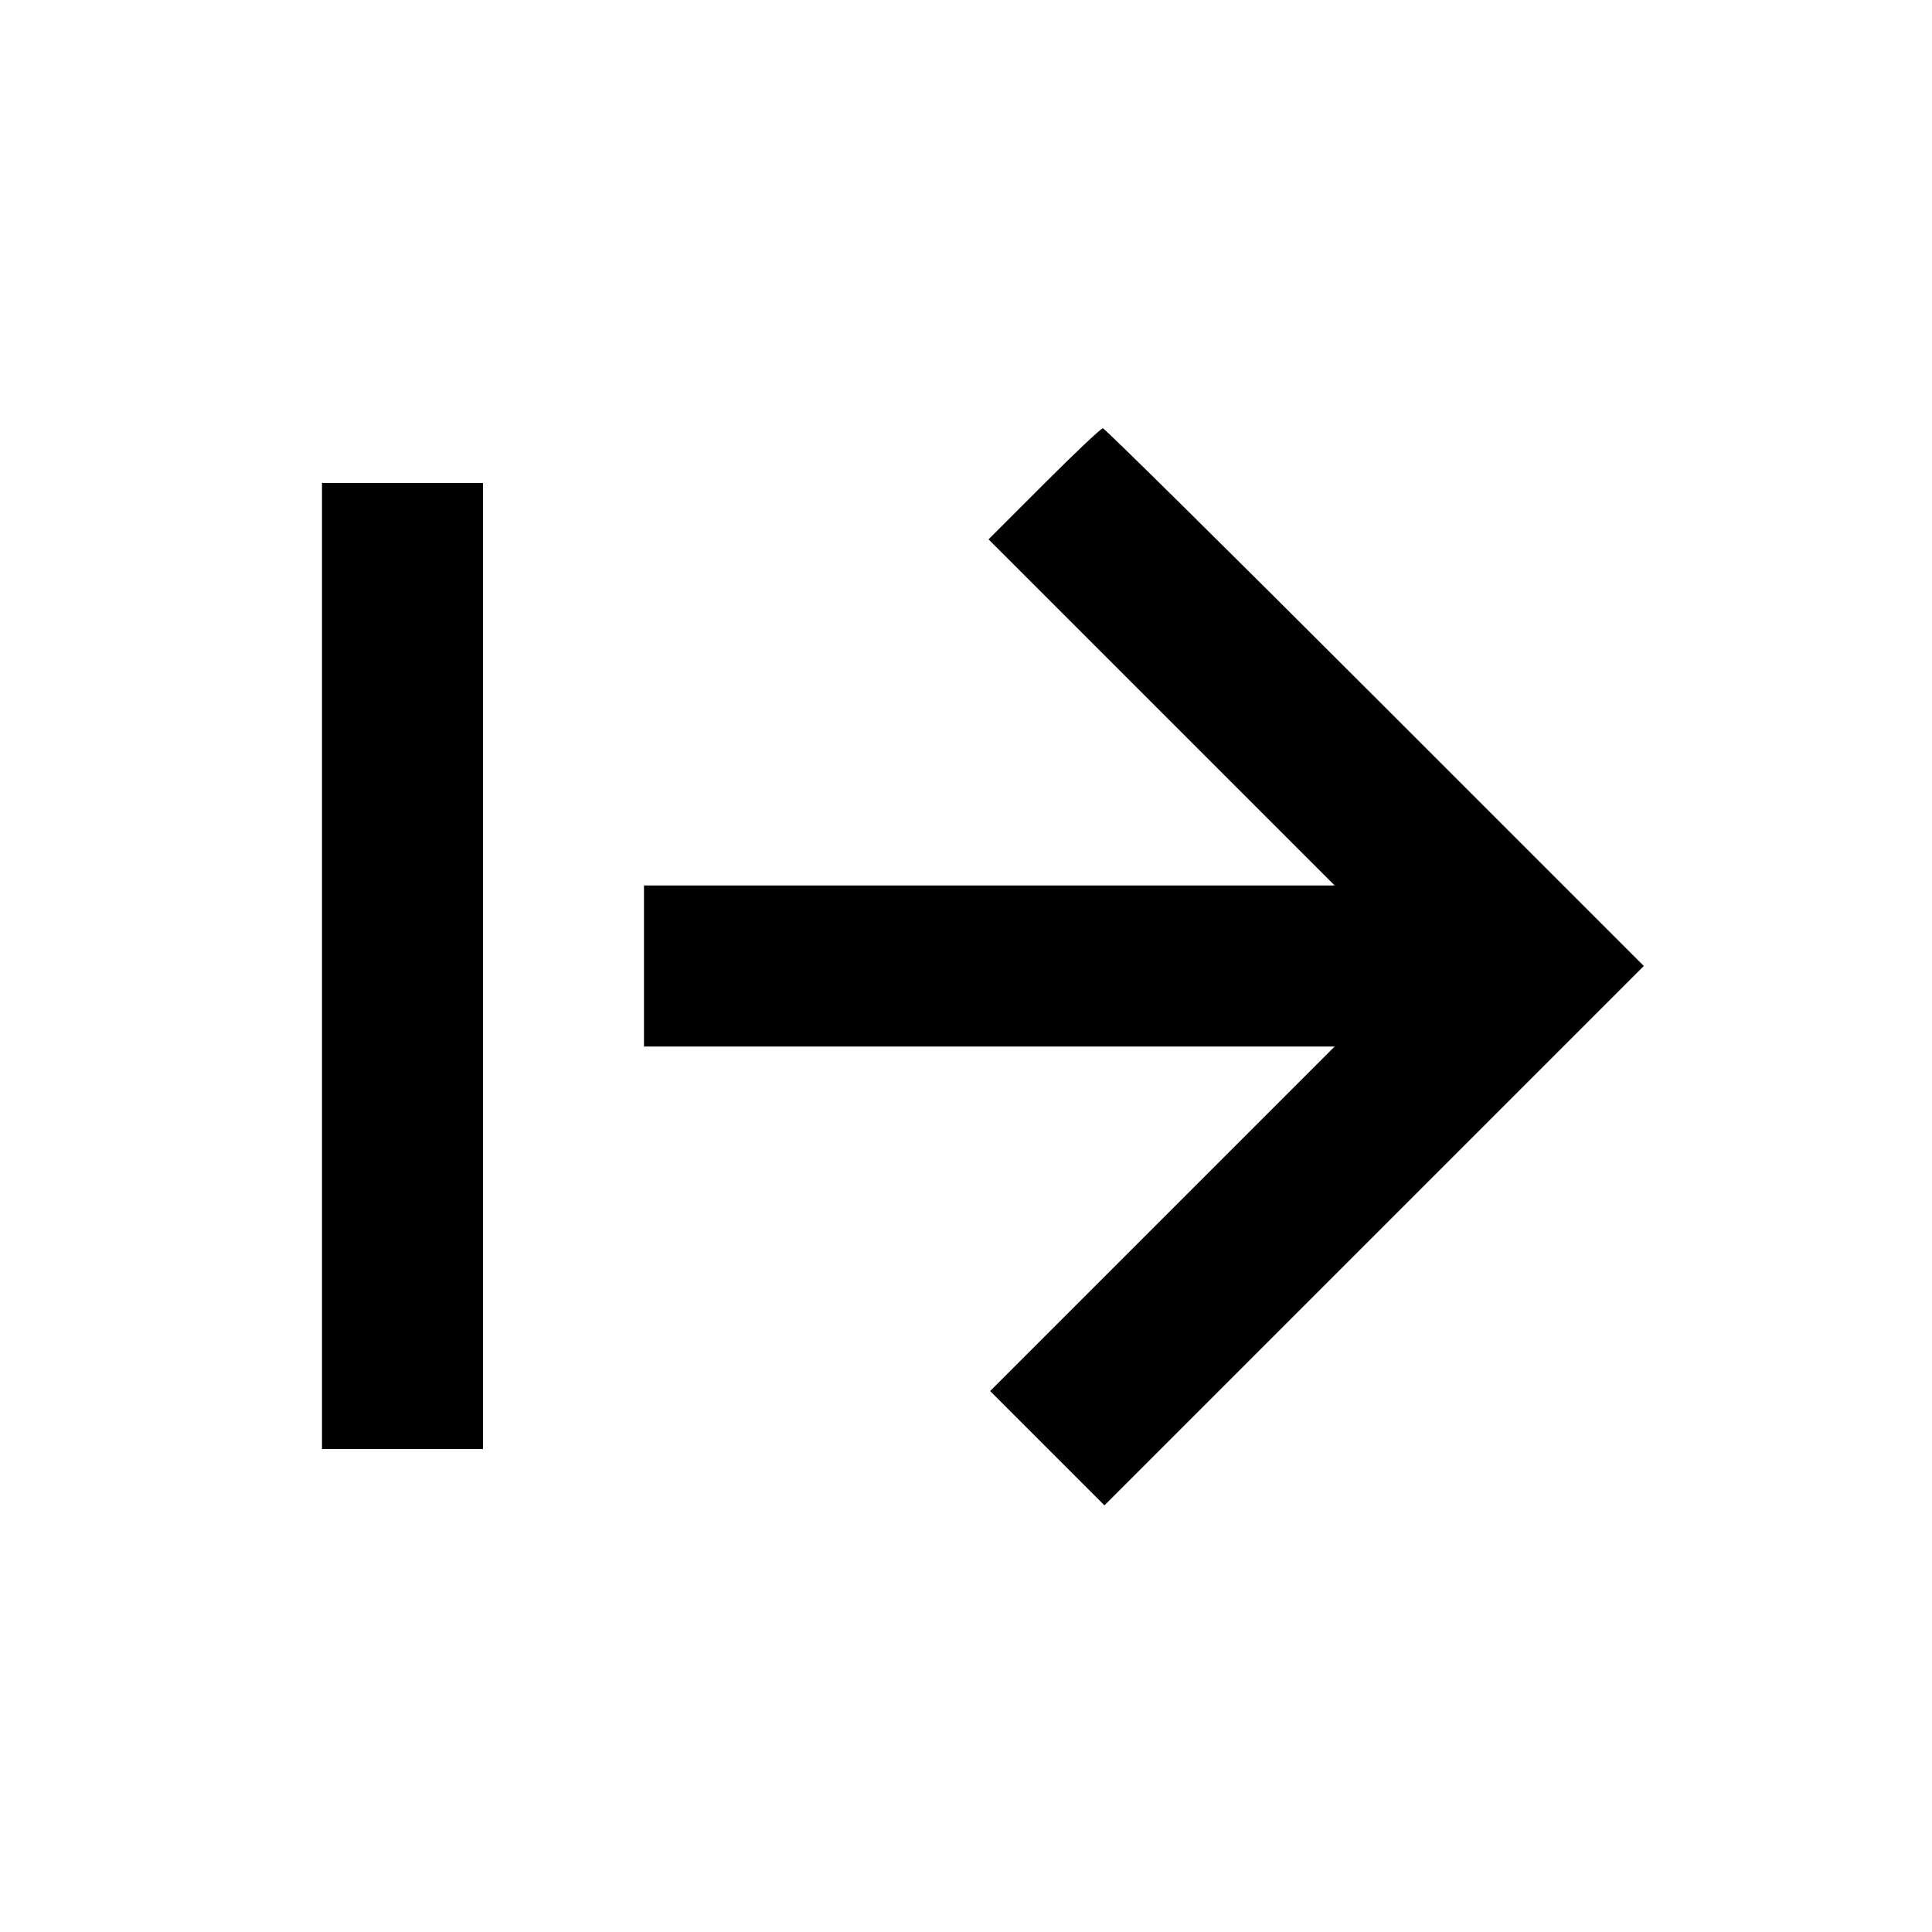 <svg viewBox="0 0 24 24" xmlns="http://www.w3.org/2000/svg"><path d="M12.970 6.010 L 12.280 6.700 14.430 8.850 L 16.580 11.000 12.290 11.000 L 8.000 11.000 8.000 12.000 L 8.000 13.000 12.290 13.000 L 16.580 13.000 14.440 15.140 L 12.300 17.280 13.010 17.990 L 13.720 18.700 17.070 15.350 L 20.420 12.000 17.080 8.660 C 15.243 6.823,13.722 5.320,13.700 5.320 C 13.678 5.320,13.349 5.630,12.970 6.010 M4.000 12.000 L 4.000 18.000 5.000 18.000 L 6.000 18.000 6.000 12.000 L 6.000 6.000 5.000 6.000 L 4.000 6.000 4.000 12.000 " stroke="none" fill-rule="evenodd" fill="black"></path></svg>
